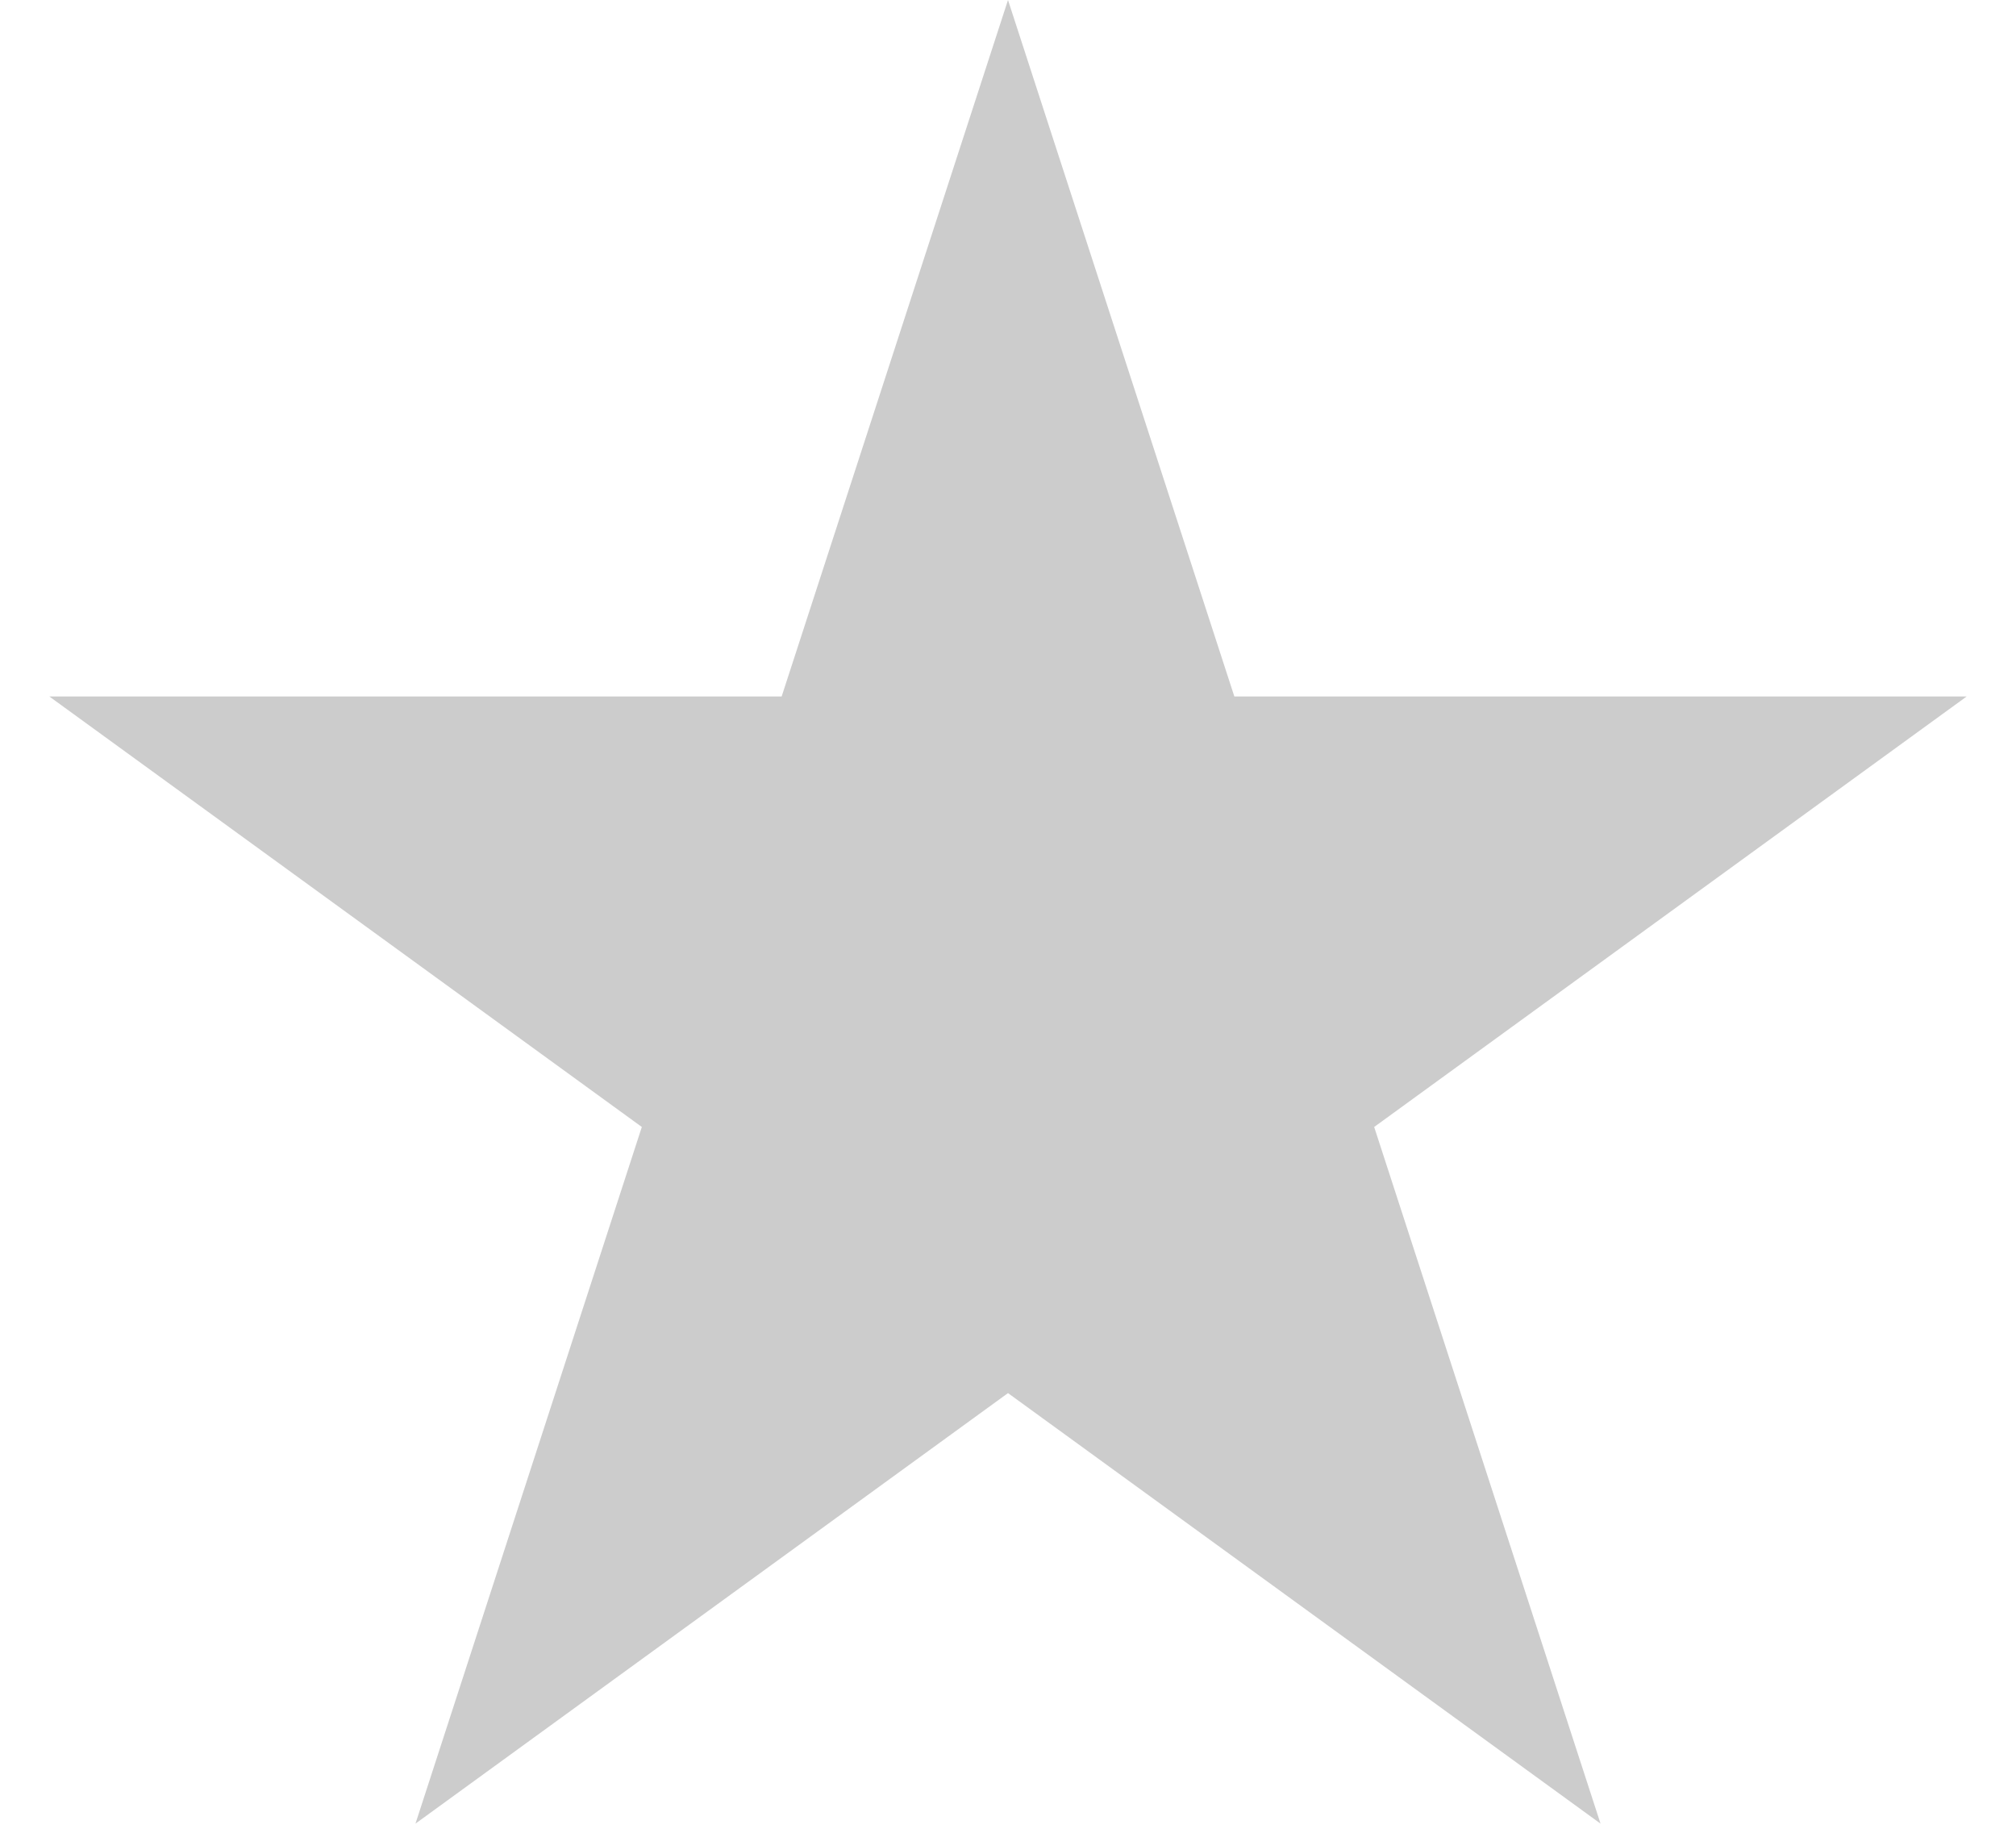 <svg width="11" height="10" viewBox="0 0 11 10" fill="none" xmlns="http://www.w3.org/2000/svg">
<path d="M5.5 0L6.735 3.8H10.731L7.498 6.149L8.733 9.95L5.5 7.601L2.267 9.95L3.502 6.149L0.269 3.8H4.265L5.5 0Z" fill="#CCCCCC"/>
</svg>
